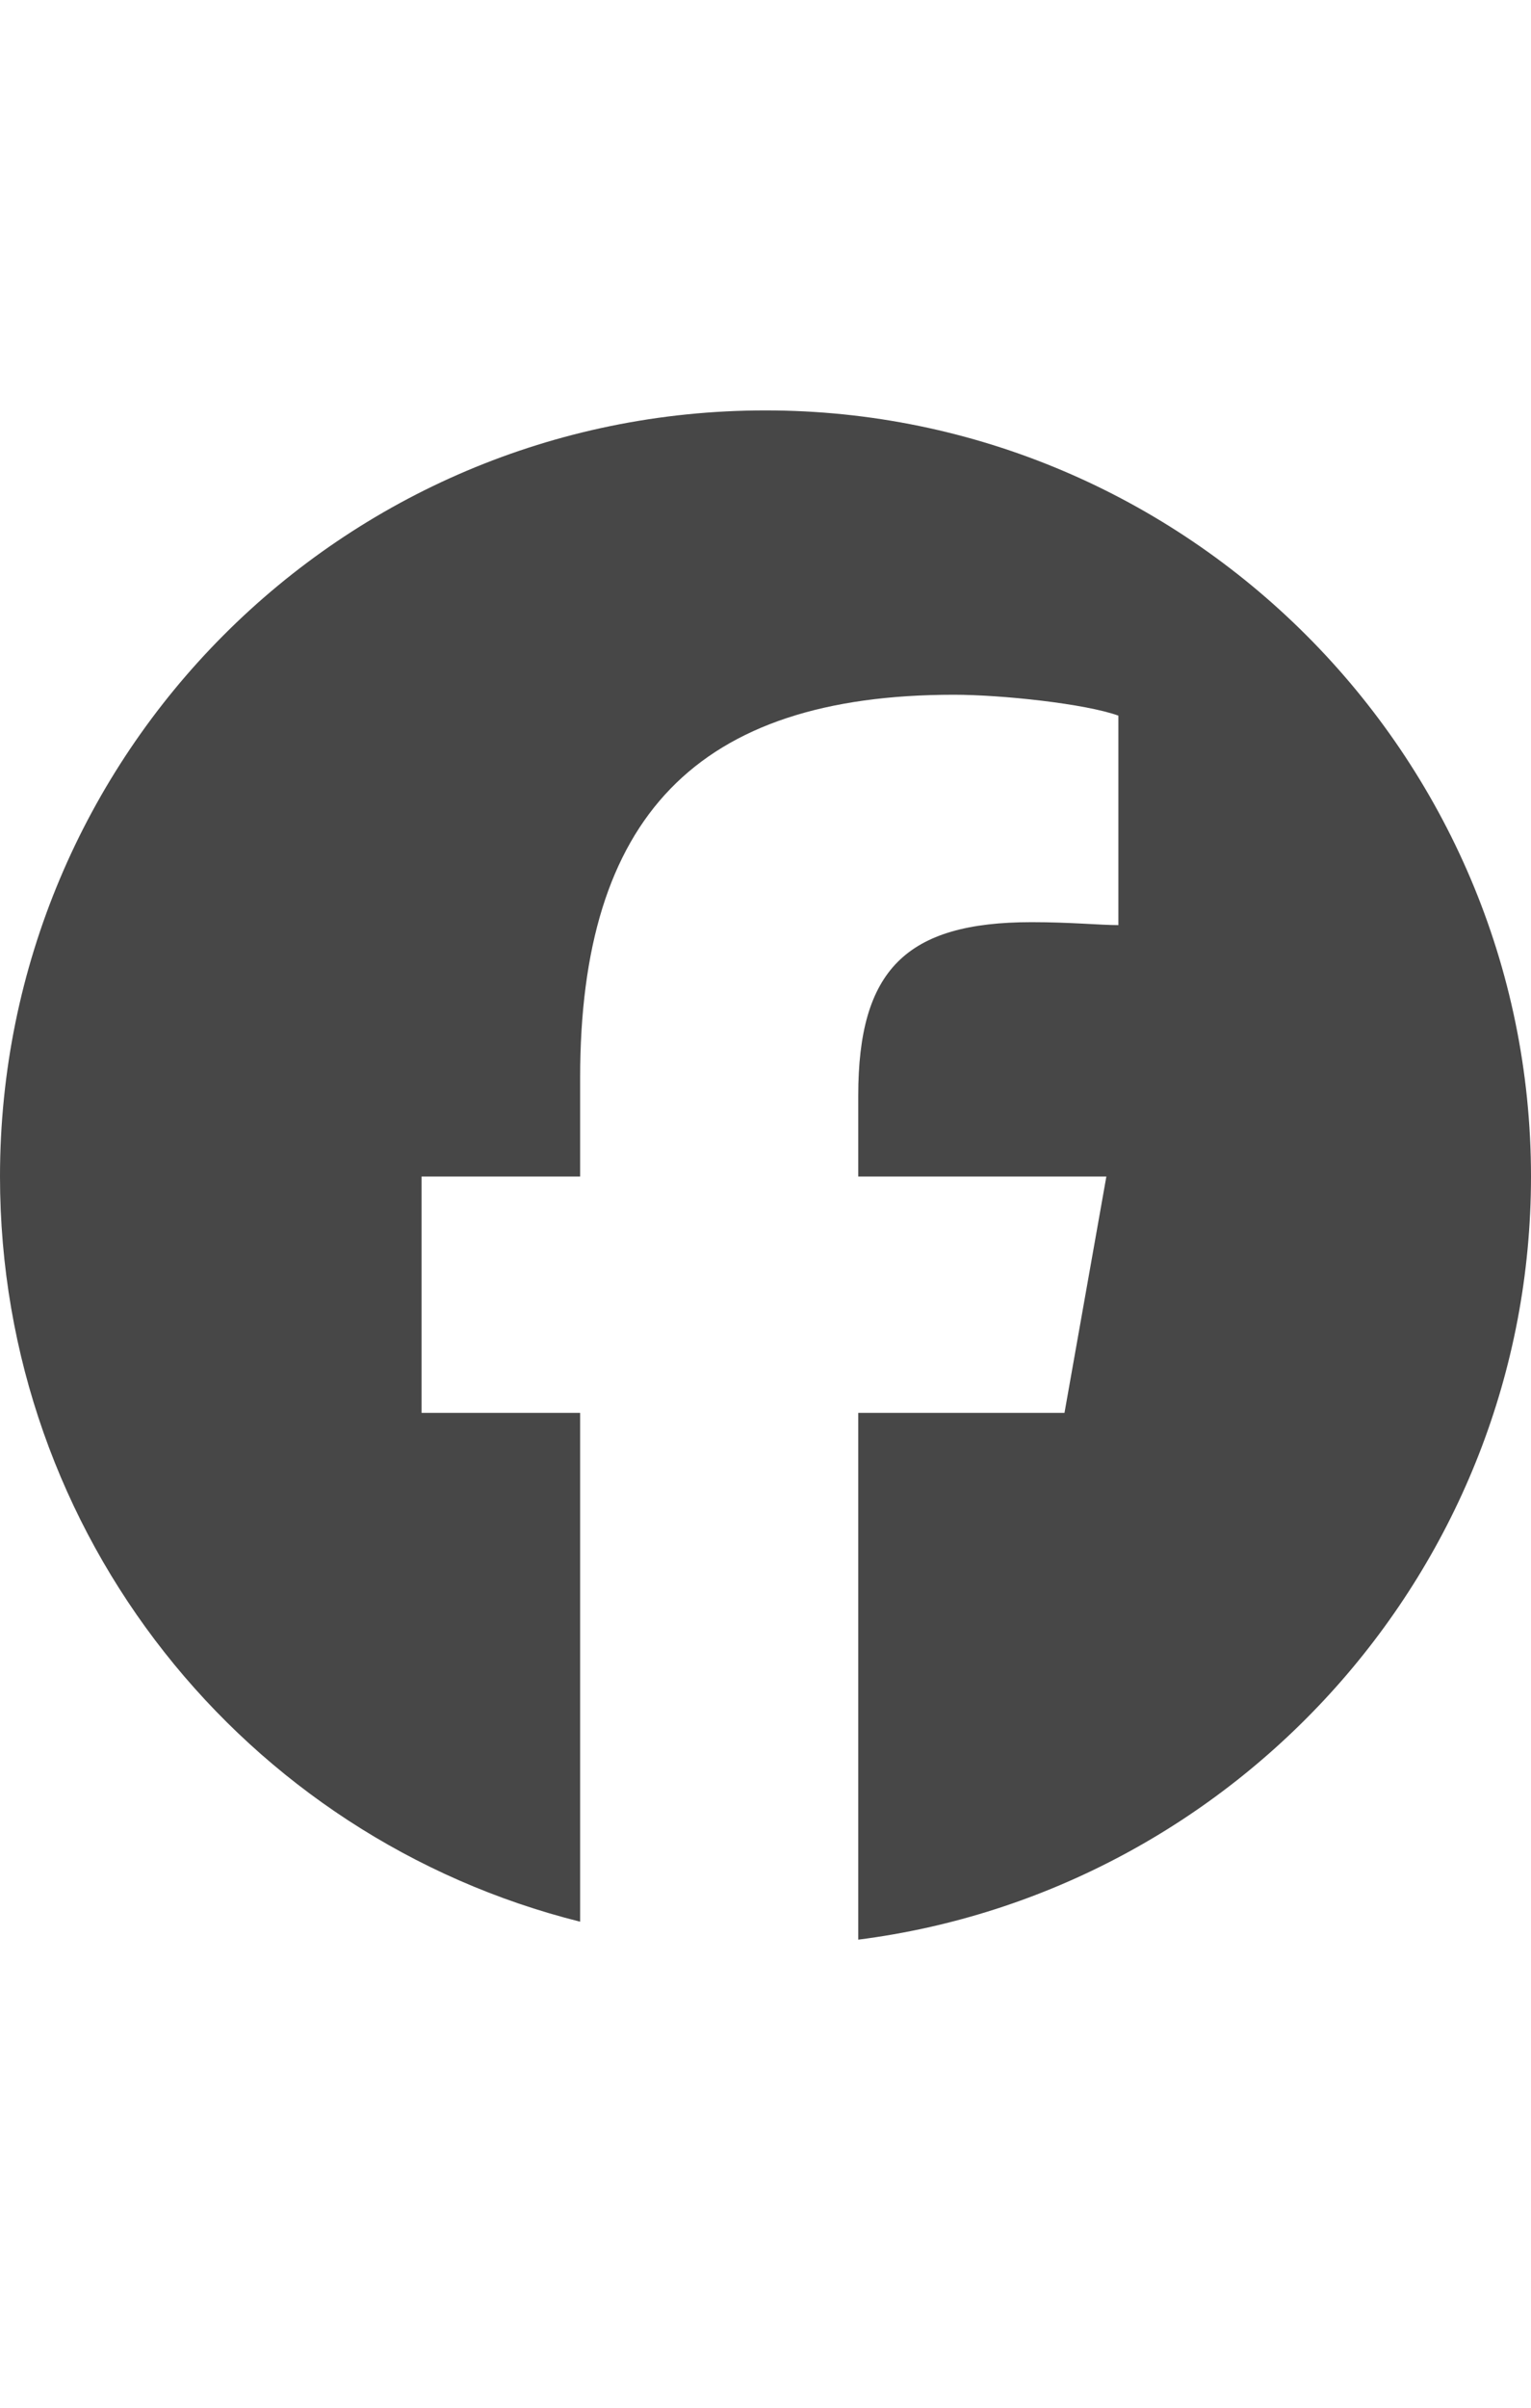 <svg width="14" height="22" viewBox="0 0 14 22" fill="none" xmlns="http://www.w3.org/2000/svg">
<g id="label-paired / sm / facebook-sm" clip-path="url(#clip0_2556_12235)">
<path id="icon" d="M14 10.75C14 14.332 11.293 17.285 7.848 17.723V12.91H9.734L10.117 10.75H7.848V10.012C7.848 8.863 8.285 8.426 9.434 8.426C9.789 8.426 10.062 8.453 10.227 8.453V6.539C9.926 6.43 9.16 6.348 8.723 6.348C6.371 6.348 5.305 7.469 5.305 9.848V10.75H3.855V12.91H5.305V17.559C2.242 16.793 0 14.031 0 10.75C0 6.895 3.117 3.75 7 3.75C10.855 3.75 14 6.895 14 10.75Z" fill="black" fill-opacity="0.72"/>
</g>
<defs>
<clipPath id="clip0_2556_12235">
<rect width="14" height="22" fill="white"/>
</clipPath>
</defs>
</svg>
